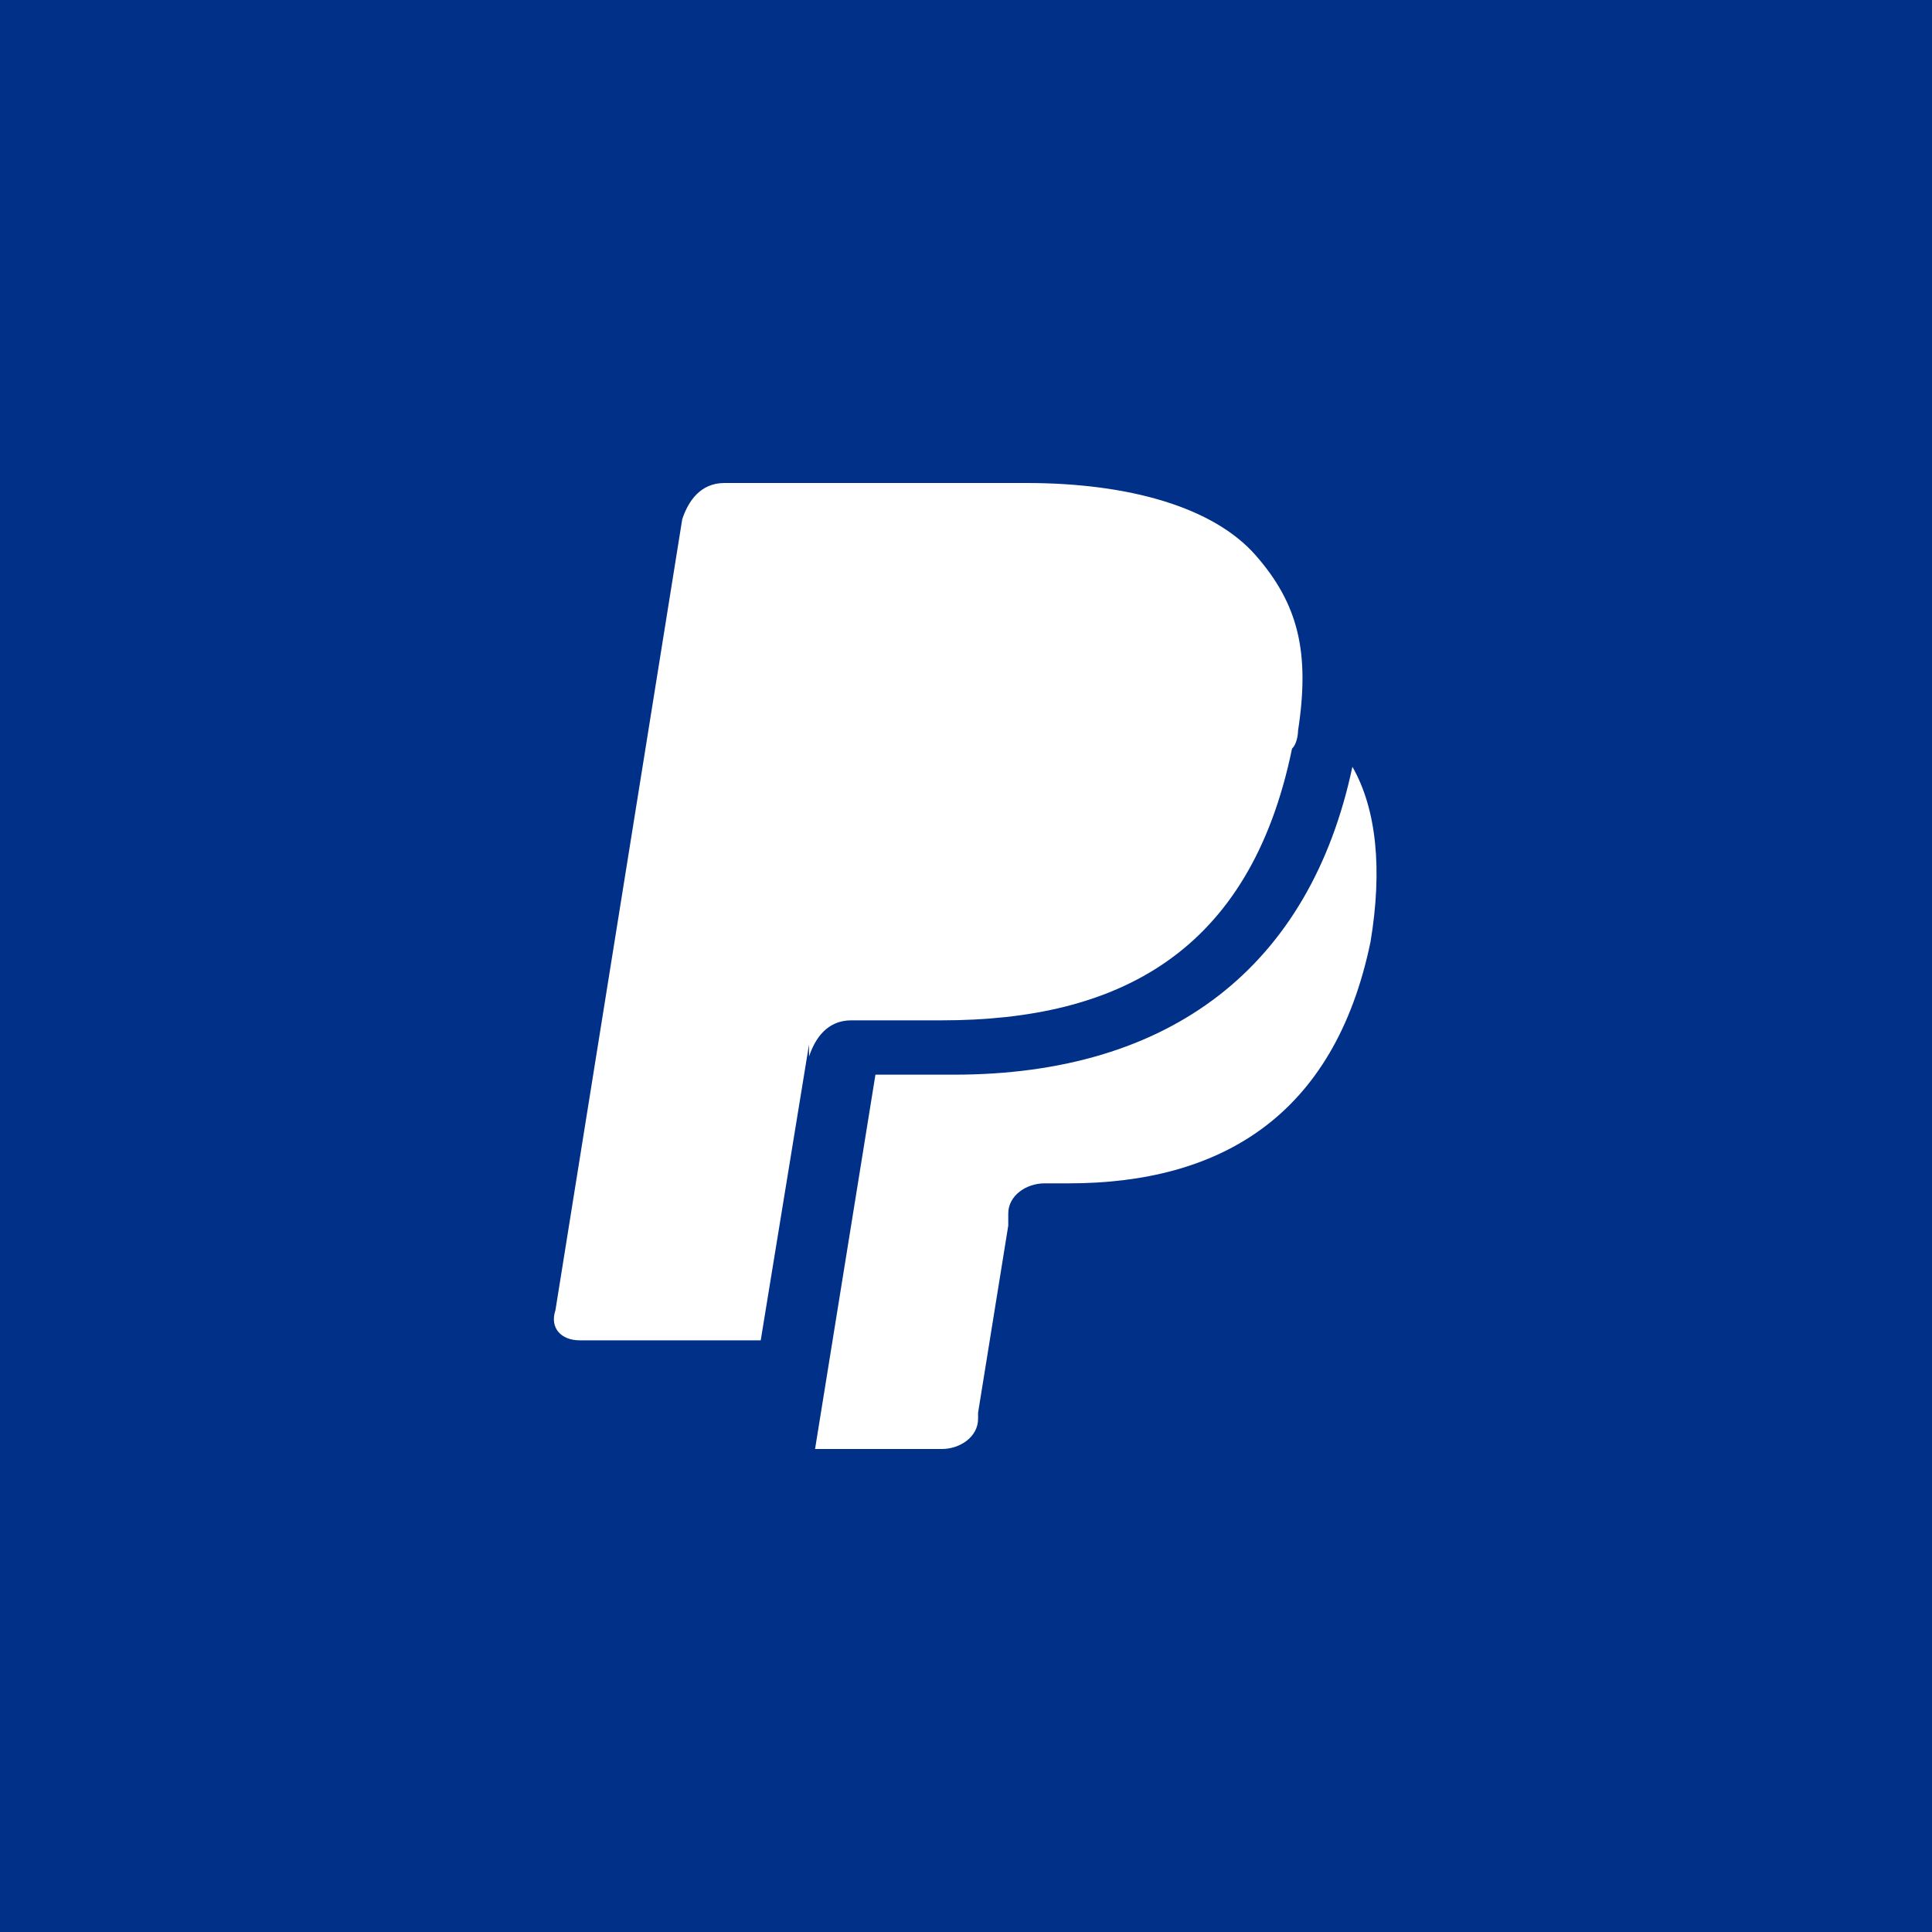 <?xml version="1.0" encoding="utf-8"?>
<!-- Generator: Adobe Illustrator 18.1.1, SVG Export Plug-In . SVG Version: 6.00 Build 0)  -->
<!DOCTYPE svg PUBLIC "-//W3C//DTD SVG 1.1//EN" "http://www.w3.org/Graphics/SVG/1.1/DTD/svg11.dtd">
<svg version="1.1" id="Layer_1" xmlns="http://www.w3.org/2000/svg" xmlns:xlink="http://www.w3.org/1999/xlink" x="0px" y="0px"
	 width="32px" height="32px" viewBox="0 0 32 32" enable-background="new 0 0 32 32" xml:space="preserve">
<path fill="#003087" d="M0,0v32h32V0H0z M9.6,22.2c-0.3,0-0.5-0.2-0.4-0.5l2.1-13.1C11.4,8.3,11.6,8,12,8h5c1.7,0,3.1,0.4,3.8,1.2
	c0.7,0.8,0.9,1.6,0.7,2.9c0,0,0,0.2-0.1,0.3c-0.7,3.4-2.9,4.5-5.8,4.5h-1.5c-0.4,0-0.6,0.3-0.7,0.6l0-0.2l-0.8,4.9H9.6z M22.7,15.6
	c-0.6,2.9-2.5,4-5,4h-0.4c-0.3,0-0.6,0.2-0.6,0.5l0,0.2l-0.5,3.1l0,0.1c0,0.3-0.3,0.5-0.6,0.5h-2.1l1-6.2h1.3c3.6,0,5.9-1.8,6.6-5.1
	C22.8,13.4,22.9,14.4,22.7,15.6z"/>
</svg>
